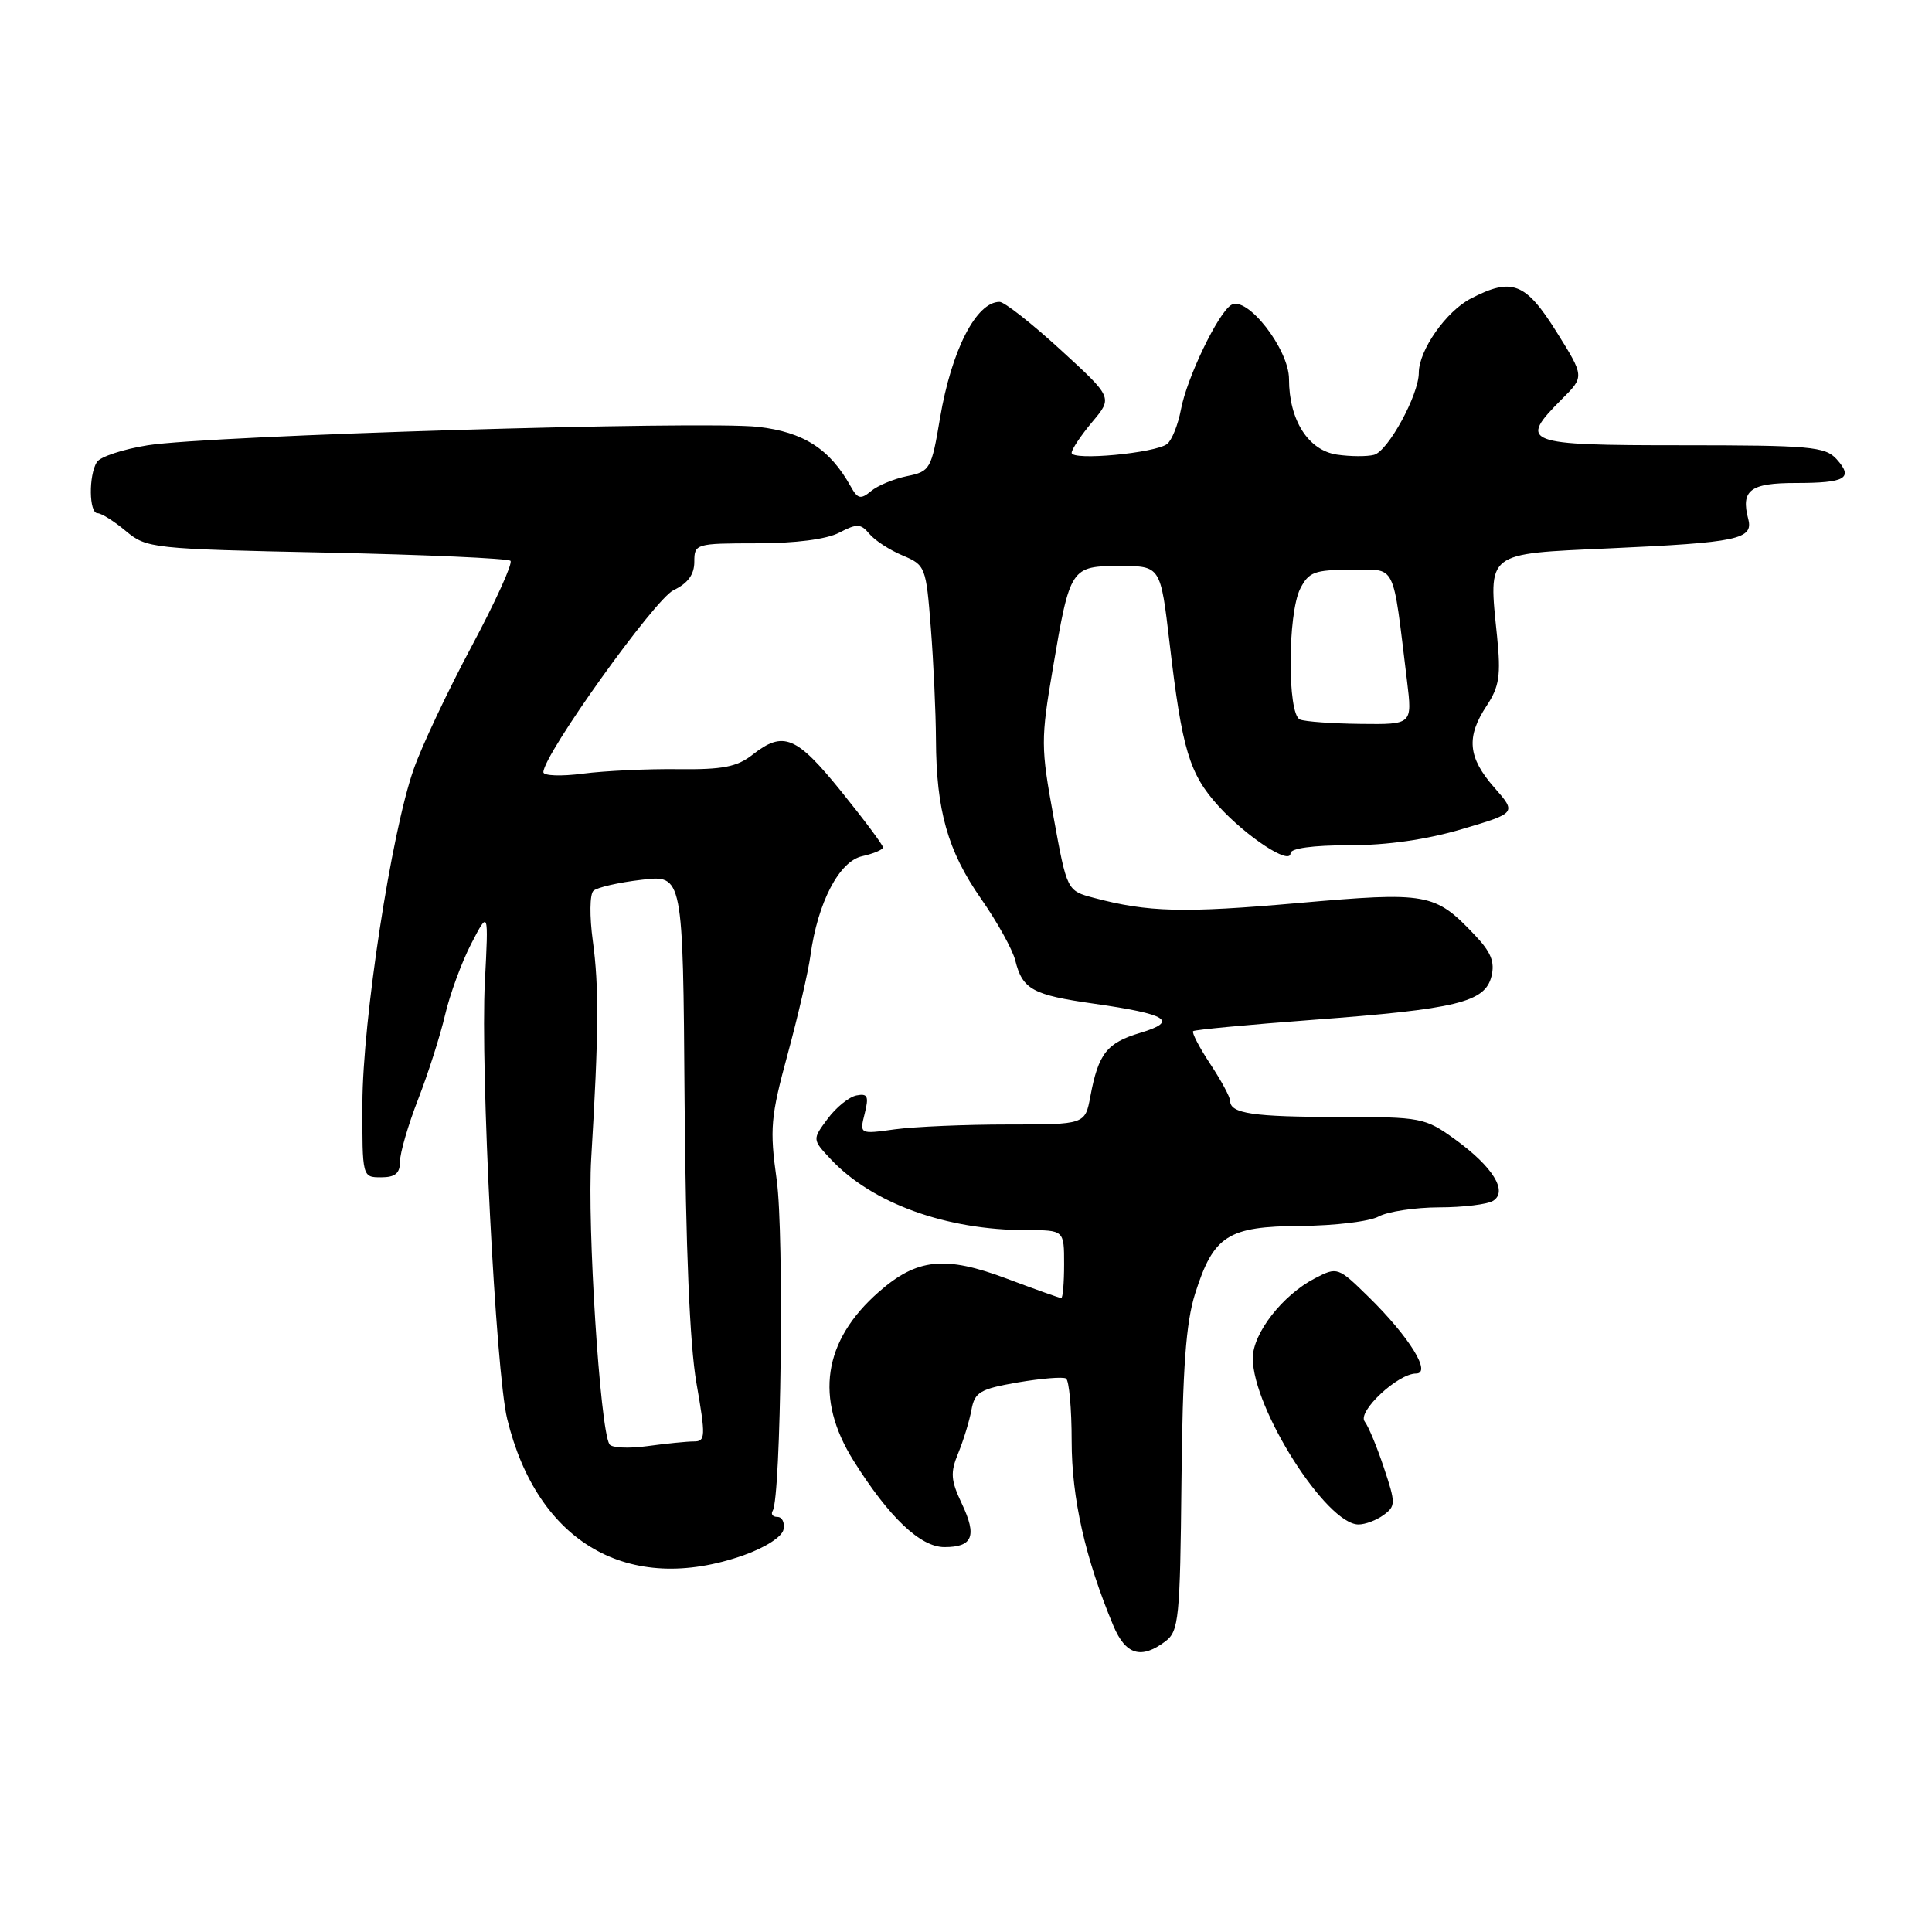 <?xml version="1.0" encoding="UTF-8" standalone="no"?>
<!DOCTYPE svg PUBLIC "-//W3C//DTD SVG 1.1//EN" "http://www.w3.org/Graphics/SVG/1.1/DTD/svg11.dtd" >
<svg xmlns="http://www.w3.org/2000/svg" xmlns:xlink="http://www.w3.org/1999/xlink" version="1.1" viewBox="0 0 256 256">
 <g >
 <path fill="currentColor"
d=" M 154.43 217.48 C 156.20 216.14 156.37 214.47 156.55 196.26 C 156.70 181.28 157.14 175.27 158.36 171.41 C 160.81 163.70 162.67 162.51 172.36 162.44 C 176.84 162.41 181.48 161.85 182.68 161.19 C 183.89 160.54 187.49 159.99 190.68 159.98 C 193.88 159.98 197.11 159.58 197.85 159.11 C 199.83 157.86 197.81 154.60 192.80 150.97 C 188.83 148.10 188.34 148.00 177.43 148.00 C 166.07 148.00 163.00 147.55 163.00 145.87 C 163.00 145.37 161.81 143.16 160.35 140.96 C 158.90 138.76 157.89 136.81 158.10 136.63 C 158.32 136.44 165.48 135.77 174.01 135.13 C 193.03 133.71 196.76 132.80 197.62 129.39 C 198.10 127.46 197.58 126.16 195.37 123.85 C 190.13 118.33 189.16 118.15 172.00 119.66 C 156.82 121.00 152.11 120.88 144.94 118.97 C 141.38 118.03 141.38 118.03 139.60 108.26 C 137.91 99.00 137.90 97.99 139.52 88.50 C 141.78 75.16 141.89 75.00 148.42 75.00 C 153.78 75.00 153.78 75.00 154.98 85.25 C 156.63 99.34 157.59 102.54 161.46 106.81 C 165.17 110.89 171.00 114.71 171.00 113.06 C 171.00 112.41 173.97 112.00 178.75 112.00 C 183.76 112.01 189.05 111.25 193.73 109.86 C 200.96 107.72 200.96 107.72 197.98 104.33 C 194.50 100.36 194.25 97.65 197.00 93.50 C 198.66 90.99 198.89 89.49 198.37 84.33 C 197.22 73.04 196.74 73.41 213.23 72.66 C 230.30 71.89 232.35 71.45 231.65 68.77 C 230.65 64.95 231.91 64.00 237.94 64.00 C 244.57 64.00 245.64 63.37 243.35 60.83 C 241.85 59.18 239.84 59.00 222.85 59.00 C 201.86 59.00 201.13 58.72 206.97 52.87 C 209.95 49.90 209.95 49.90 206.23 43.95 C 202.15 37.44 200.35 36.73 194.91 39.55 C 191.63 41.24 188.01 46.40 188.00 49.39 C 188.00 52.32 183.92 59.79 182.06 60.27 C 181.14 60.51 178.94 60.50 177.16 60.24 C 173.35 59.68 170.80 55.66 170.80 50.23 C 170.80 46.27 165.23 39.12 163.14 40.41 C 161.39 41.49 157.26 50.08 156.48 54.27 C 156.10 56.28 155.28 58.33 154.65 58.83 C 153.10 60.04 142.00 61.08 142.00 60.00 C 142.00 59.54 143.23 57.70 144.72 55.92 C 147.45 52.68 147.45 52.68 140.52 46.34 C 136.71 42.85 133.08 40.00 132.45 40.00 C 129.36 40.00 126.08 46.39 124.56 55.39 C 123.42 62.17 123.25 62.47 120.19 63.09 C 118.44 63.45 116.29 64.34 115.41 65.08 C 114.05 66.21 113.64 66.11 112.72 64.45 C 109.96 59.49 106.48 57.25 100.45 56.56 C 93.14 55.73 27.76 57.70 19.58 59.00 C 16.32 59.52 13.29 60.52 12.84 61.22 C 11.73 62.98 11.79 68.00 12.92 68.00 C 13.43 68.00 15.12 69.06 16.67 70.36 C 19.43 72.66 20.10 72.74 43.28 73.22 C 56.36 73.50 67.32 73.99 67.64 74.31 C 67.97 74.63 65.65 79.73 62.50 85.63 C 59.34 91.54 55.88 98.87 54.81 101.94 C 51.85 110.34 48.05 135.18 48.02 146.25 C 48.00 155.99 48.00 156.00 50.50 156.00 C 52.37 156.00 53.00 155.47 53.00 153.92 C 53.00 152.78 54.08 149.06 55.40 145.67 C 56.72 142.28 58.33 137.25 58.97 134.50 C 59.61 131.75 61.17 127.50 62.44 125.05 C 64.74 120.61 64.74 120.61 64.25 130.07 C 63.64 141.63 65.69 181.80 67.20 188.00 C 71.20 204.44 83.30 211.43 98.50 206.09 C 101.41 205.06 103.64 203.63 103.82 202.66 C 104.00 201.75 103.64 201.00 103.01 201.00 C 102.39 201.00 102.11 200.63 102.39 200.18 C 103.49 198.40 103.91 163.52 102.92 156.37 C 101.97 149.55 102.11 148.00 104.37 139.68 C 105.74 134.63 107.10 128.75 107.39 126.61 C 108.35 119.58 111.20 114.12 114.25 113.45 C 115.76 113.11 117.00 112.59 117.00 112.28 C 117.00 111.97 114.51 108.63 111.46 104.86 C 105.52 97.51 103.80 96.80 99.72 100.00 C 97.67 101.62 95.75 101.99 89.84 101.92 C 85.80 101.87 80.14 102.14 77.25 102.51 C 74.36 102.89 72.00 102.80 72.00 102.32 C 72.00 100.02 86.76 79.38 89.25 78.20 C 91.14 77.30 92.00 76.13 92.00 74.45 C 92.00 72.05 92.17 72.00 100.25 71.99 C 105.39 71.99 109.52 71.46 111.20 70.58 C 113.56 69.35 114.06 69.37 115.20 70.74 C 115.91 71.60 117.89 72.89 119.60 73.60 C 122.62 74.87 122.71 75.10 123.34 83.20 C 123.70 87.76 124.00 94.42 124.02 98.00 C 124.06 107.40 125.58 112.76 129.98 119.07 C 132.12 122.13 134.17 125.82 134.53 127.27 C 135.49 131.11 136.83 131.84 144.94 132.99 C 154.73 134.38 156.22 135.32 151.08 136.86 C 146.66 138.18 145.54 139.61 144.48 145.27 C 143.78 149.00 143.78 149.00 133.53 149.00 C 127.89 149.00 121.17 149.29 118.58 149.64 C 113.89 150.29 113.89 150.29 114.58 147.54 C 115.15 145.26 114.97 144.86 113.49 145.15 C 112.51 145.34 110.79 146.73 109.67 148.24 C 107.63 150.98 107.63 150.98 110.06 153.58 C 115.54 159.44 125.36 163.00 136.05 163.00 C 141.00 163.00 141.00 163.00 141.00 167.50 C 141.00 169.97 140.83 172.00 140.62 172.00 C 140.41 172.00 137.16 170.84 133.41 169.43 C 125.22 166.35 121.51 166.73 116.43 171.20 C 109.06 177.67 107.92 185.29 113.10 193.55 C 117.79 201.04 121.95 205.00 125.14 205.00 C 128.90 205.00 129.48 203.54 127.45 199.25 C 125.98 196.15 125.90 195.13 126.97 192.55 C 127.66 190.87 128.45 188.30 128.72 186.83 C 129.15 184.47 129.84 184.05 134.85 183.18 C 137.96 182.65 140.84 182.41 141.25 182.66 C 141.66 182.91 142.00 186.64 142.00 190.95 C 142.00 198.52 143.80 206.49 147.52 215.40 C 149.15 219.29 151.21 219.91 154.43 217.48 Z  M 183.33 200.75 C 184.94 199.57 184.95 199.19 183.38 194.50 C 182.47 191.75 181.32 188.99 180.83 188.36 C 179.81 187.06 185.23 182.00 187.63 182.00 C 189.75 182.00 186.76 177.17 181.40 171.90 C 177.29 167.87 177.21 167.84 174.24 169.38 C 169.96 171.59 166.00 176.67 166.00 179.96 C 166.00 186.65 175.76 202.00 180.01 202.00 C 180.90 202.00 182.39 201.44 183.33 200.75 Z  M 80.75 191.37 C 79.50 189.25 77.80 162.51 78.34 153.47 C 79.34 136.84 79.38 130.77 78.55 124.67 C 78.11 121.45 78.14 118.49 78.63 118.04 C 79.11 117.59 81.97 116.93 85.00 116.58 C 90.50 115.92 90.50 115.92 90.71 145.71 C 90.86 165.30 91.39 178.15 92.28 183.25 C 93.52 190.37 93.49 191.00 91.95 191.00 C 91.03 191.00 88.25 191.28 85.77 191.62 C 83.29 191.96 81.03 191.85 80.75 191.37 Z  M 172.25 95.34 C 170.57 94.66 170.61 81.33 172.29 78.00 C 173.41 75.79 174.20 75.50 179.02 75.50 C 185.13 75.50 184.47 74.19 186.44 90.25 C 187.14 96.00 187.14 96.00 180.32 95.92 C 176.57 95.88 172.94 95.62 172.25 95.34 Z "/>
</g>
</svg>